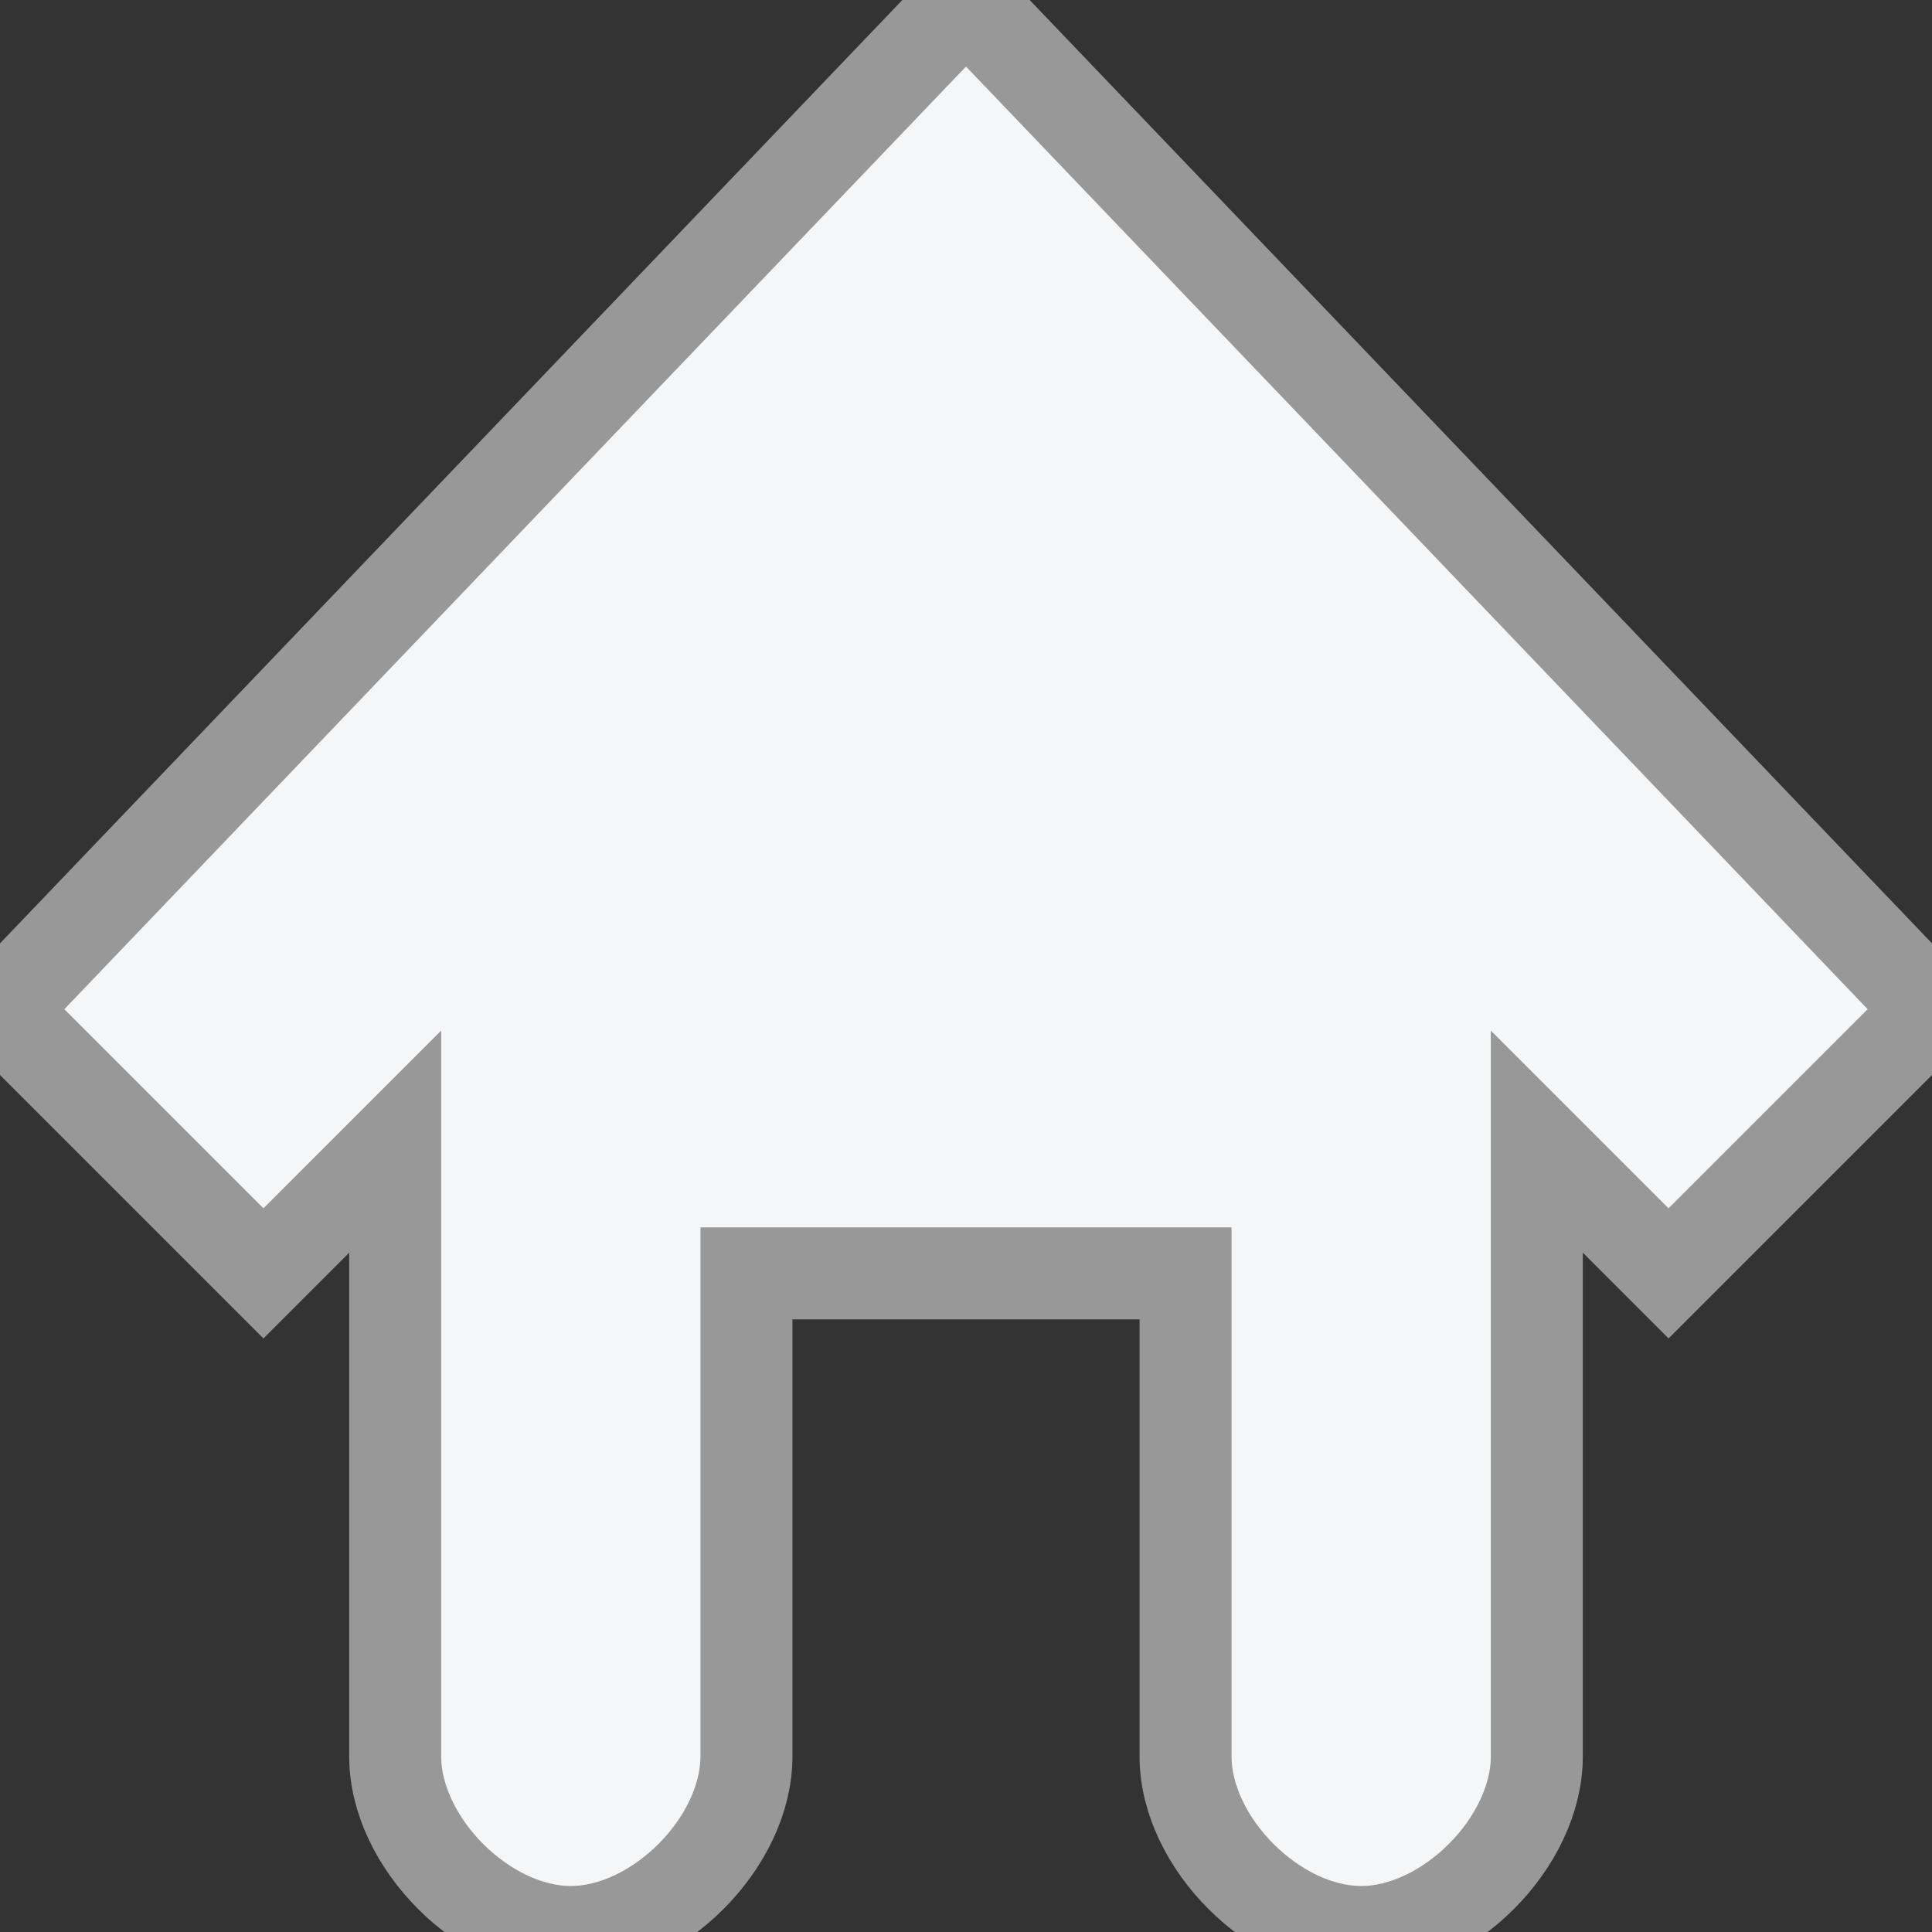 <svg xmlns="http://www.w3.org/2000/svg" xmlns:xlink="http://www.w3.org/1999/xlink" preserveAspectRatio="xMidYMid" width="42" height="42" viewBox="0 0 42 42">
  <rect x="0" y="0" width="42" height="42" fill="#333333" stroke="none"/>
  <defs>
    <style>
      .cls-1 {
        fill: #f4f6f8;
        stroke: #989898;
        stroke-width: 2px;
        fill-rule: evenodd;
      }
    </style>
  </defs>
  <path d="M36.273,27.682 L42.000,21.955 L21.000,-0.000 L-0.000,21.955 L5.727,27.682 L8.591,24.818 L8.591,38.182 C8.591,40.056 10.534,42.000 12.409,42.000 C14.284,42.000 16.227,40.056 16.227,38.182 L16.227,27.682 L25.773,27.682 L25.773,38.182 C25.773,40.056 27.716,42.000 29.591,42.000 C31.466,42.000 33.409,40.056 33.409,38.182 L33.409,24.818 L36.273,27.682 Z" class="cls-1"/>
</svg>
